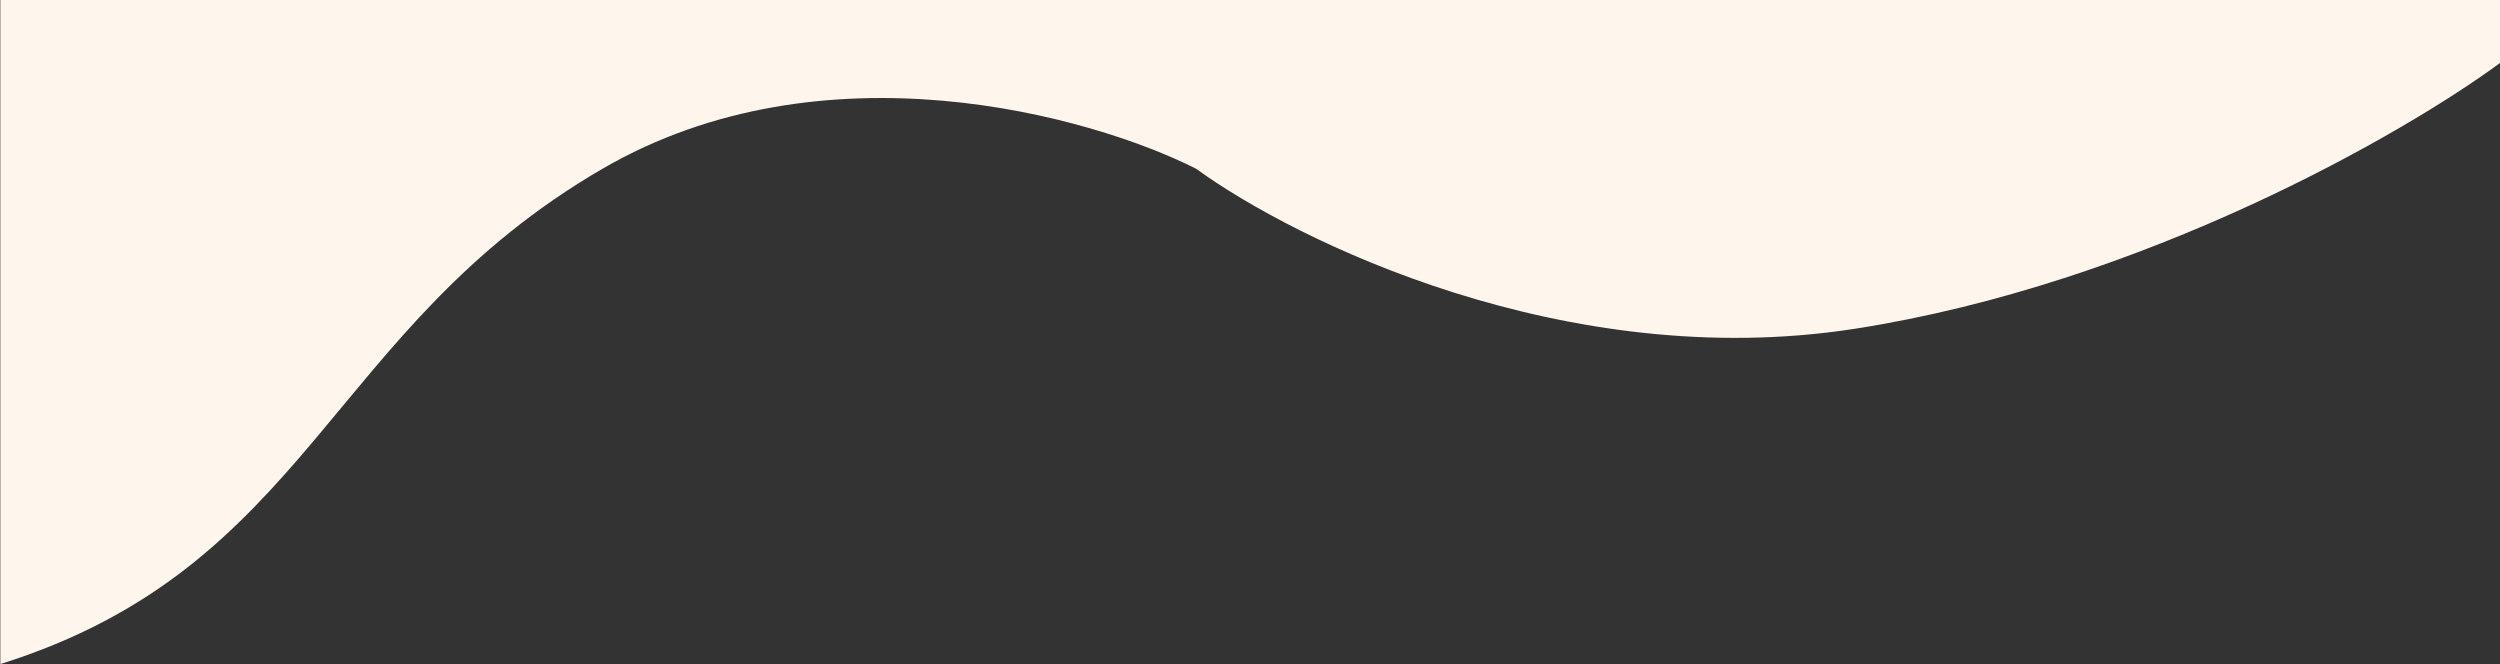 <svg width="1152" height="306" viewBox="0 0 1152 306" fill="none" xmlns="http://www.w3.org/2000/svg">
<rect x="0" y="0" width="1152" height="306" fill="#333333" stroke="none"/>
<path d="M854.658 151.505C987.858 130.773 1108.49 61.134 1152.16 28.905V0H0.158V306C143.158 261.147 150.658 151.505 277.658 77.746C379.258 18.739 502.324 53.16 551.158 77.746C596.824 110.971 721.458 172.237 854.658 151.505Z" fill="#FEF6EC"/>
</svg>
